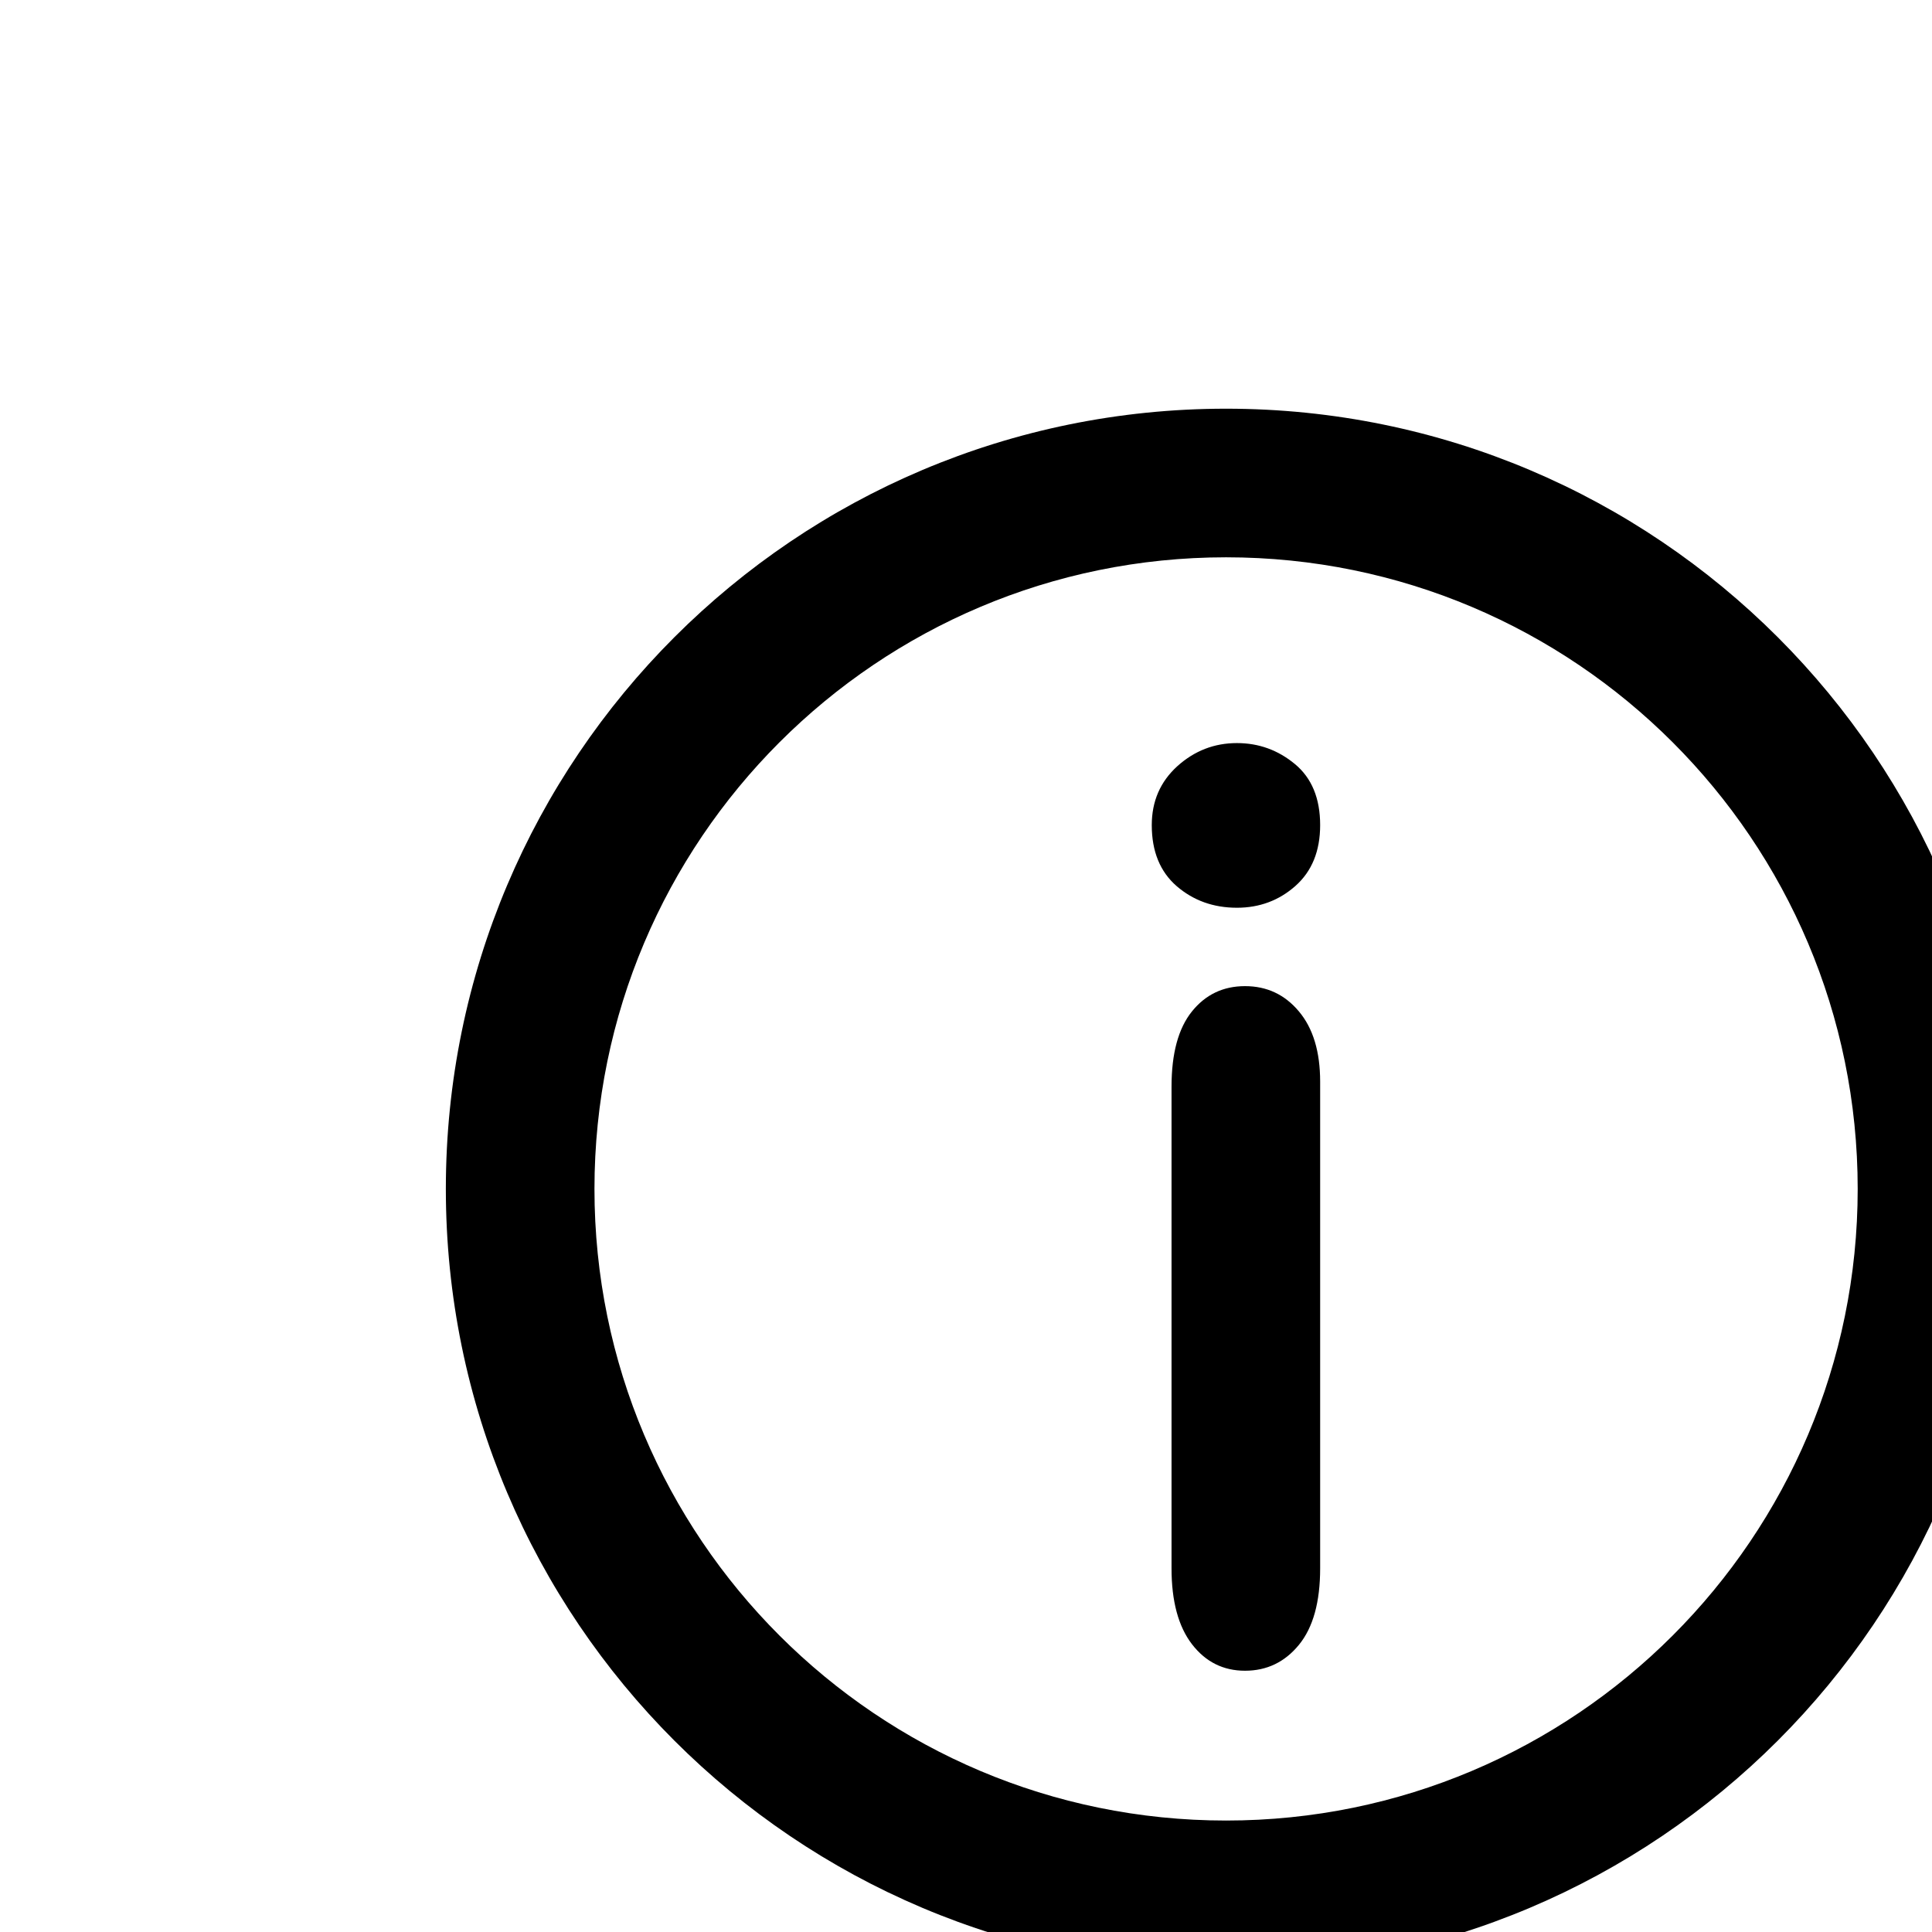 
<svg xmlns="http://www.w3.org/2000/svg" xmlns:xlink="http://www.w3.org/1999/xlink" viewBox="0 0 26 26" version="1.1">
    <g stroke="none" stroke-width="1" fill="none" fill-rule="evenodd">
        <path d="M16.5,26.5 C10.701,26.5 6,21.799 6,16 C6,10.201 10.701,5.5 16.5,5.5 C22.299,5.5 27,10.201 27,16 C27,21.799 22.299,26.5 16.5,26.5 Z M16.5,24.5 C21.194,24.5 25,20.694 25,16 C25,11.306 21.194,7.5 16.5,7.5 C11.806,7.5 8,11.306 8,16 C8,20.694 11.806,24.5 16.5,24.5 Z M17.766,14.557 L17.766,21.106 C17.766,21.56 17.671,21.903 17.48,22.136 C17.29,22.368 17.048,22.484 16.755,22.484 C16.462,22.484 16.224,22.365 16.041,22.127 C15.858,21.889 15.766,21.549 15.766,21.106 L15.766,14.624 C15.766,14.175 15.858,13.838 16.041,13.611 C16.224,13.384 16.462,13.271 16.755,13.271 C17.048,13.271 17.29,13.384 17.48,13.611 C17.671,13.838 17.766,14.153 17.766,14.557 Z M16.646,12.216 C16.33,12.216 16.06,12.119 15.836,11.926 C15.612,11.732 15.5,11.458 15.5,11.104 C15.5,10.783 15.615,10.519 15.844,10.311 C16.074,10.104 16.341,10 16.646,10 C16.939,10 17.199,10.094 17.426,10.282 C17.653,10.47 17.766,10.744 17.766,11.104 C17.766,11.453 17.655,11.725 17.434,11.922 C17.213,12.118 16.95,12.216 16.646,12.216 Z" fill="currentColor" fill-rule="nonzero"/>
    </g>
</svg>